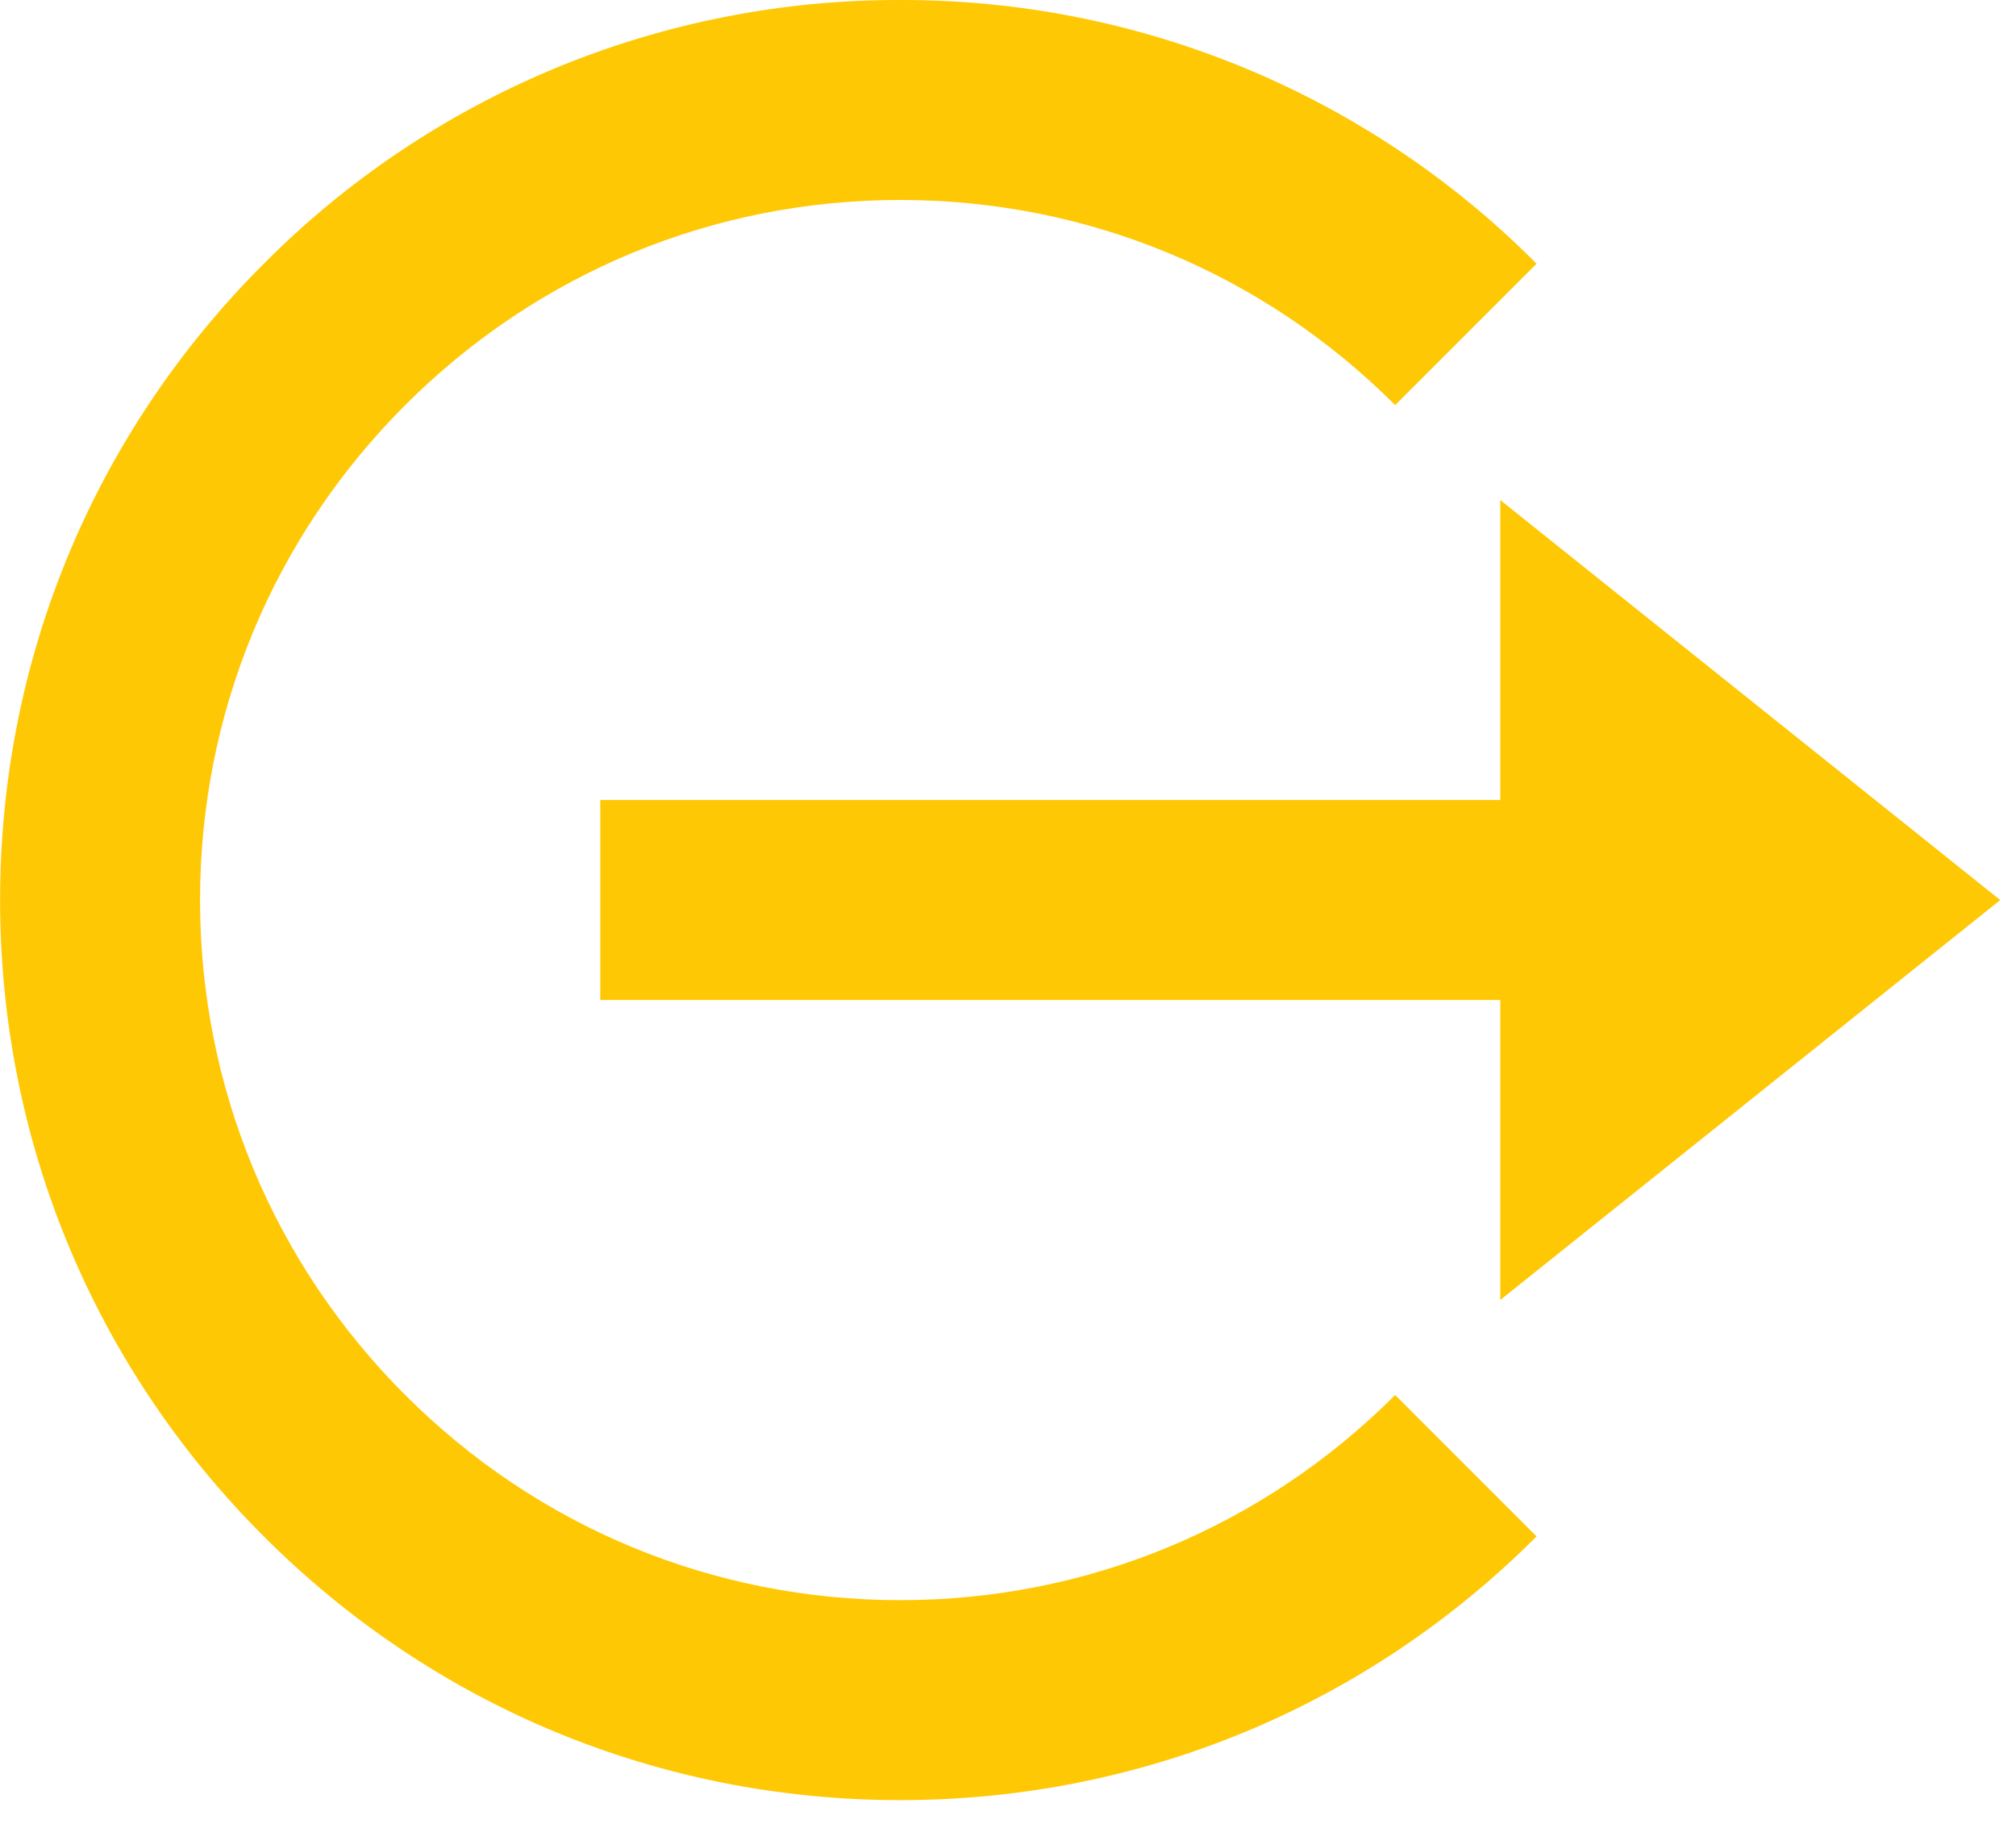 <svg width="21" height="19" viewBox="0 0 21 19" fill="none" xmlns="http://www.w3.org/2000/svg">
<path d="M20.836 9.376L15.628 13.542V10.417H6.253V8.334H15.628V5.209L20.836 9.376Z" fill="#FFC804"/>
<path d="M9.377 3.57929e-05C10.609 -0.003 11.829 0.238 12.967 0.709C14.105 1.181 15.138 1.873 16.006 2.747L14.533 4.22C13.156 2.843 11.325 2.083 9.377 2.083C7.429 2.083 5.598 2.843 4.221 4.22C2.844 5.597 2.084 7.428 2.084 9.376C2.084 11.324 2.844 13.155 4.221 14.532C5.598 15.909 7.429 16.669 9.377 16.669C11.325 16.669 13.156 15.909 14.533 14.532L16.006 16.005C14.237 17.776 11.882 18.752 9.377 18.752C6.872 18.752 4.518 17.776 2.748 16.005C0.977 14.236 0.001 11.881 0.001 9.376C0.001 6.871 0.977 4.517 2.748 2.747C3.616 1.873 4.649 1.181 5.787 0.709C6.925 0.238 8.145 -0.003 9.377 3.57929e-05Z" fill="#FFC804"/>
</svg>
